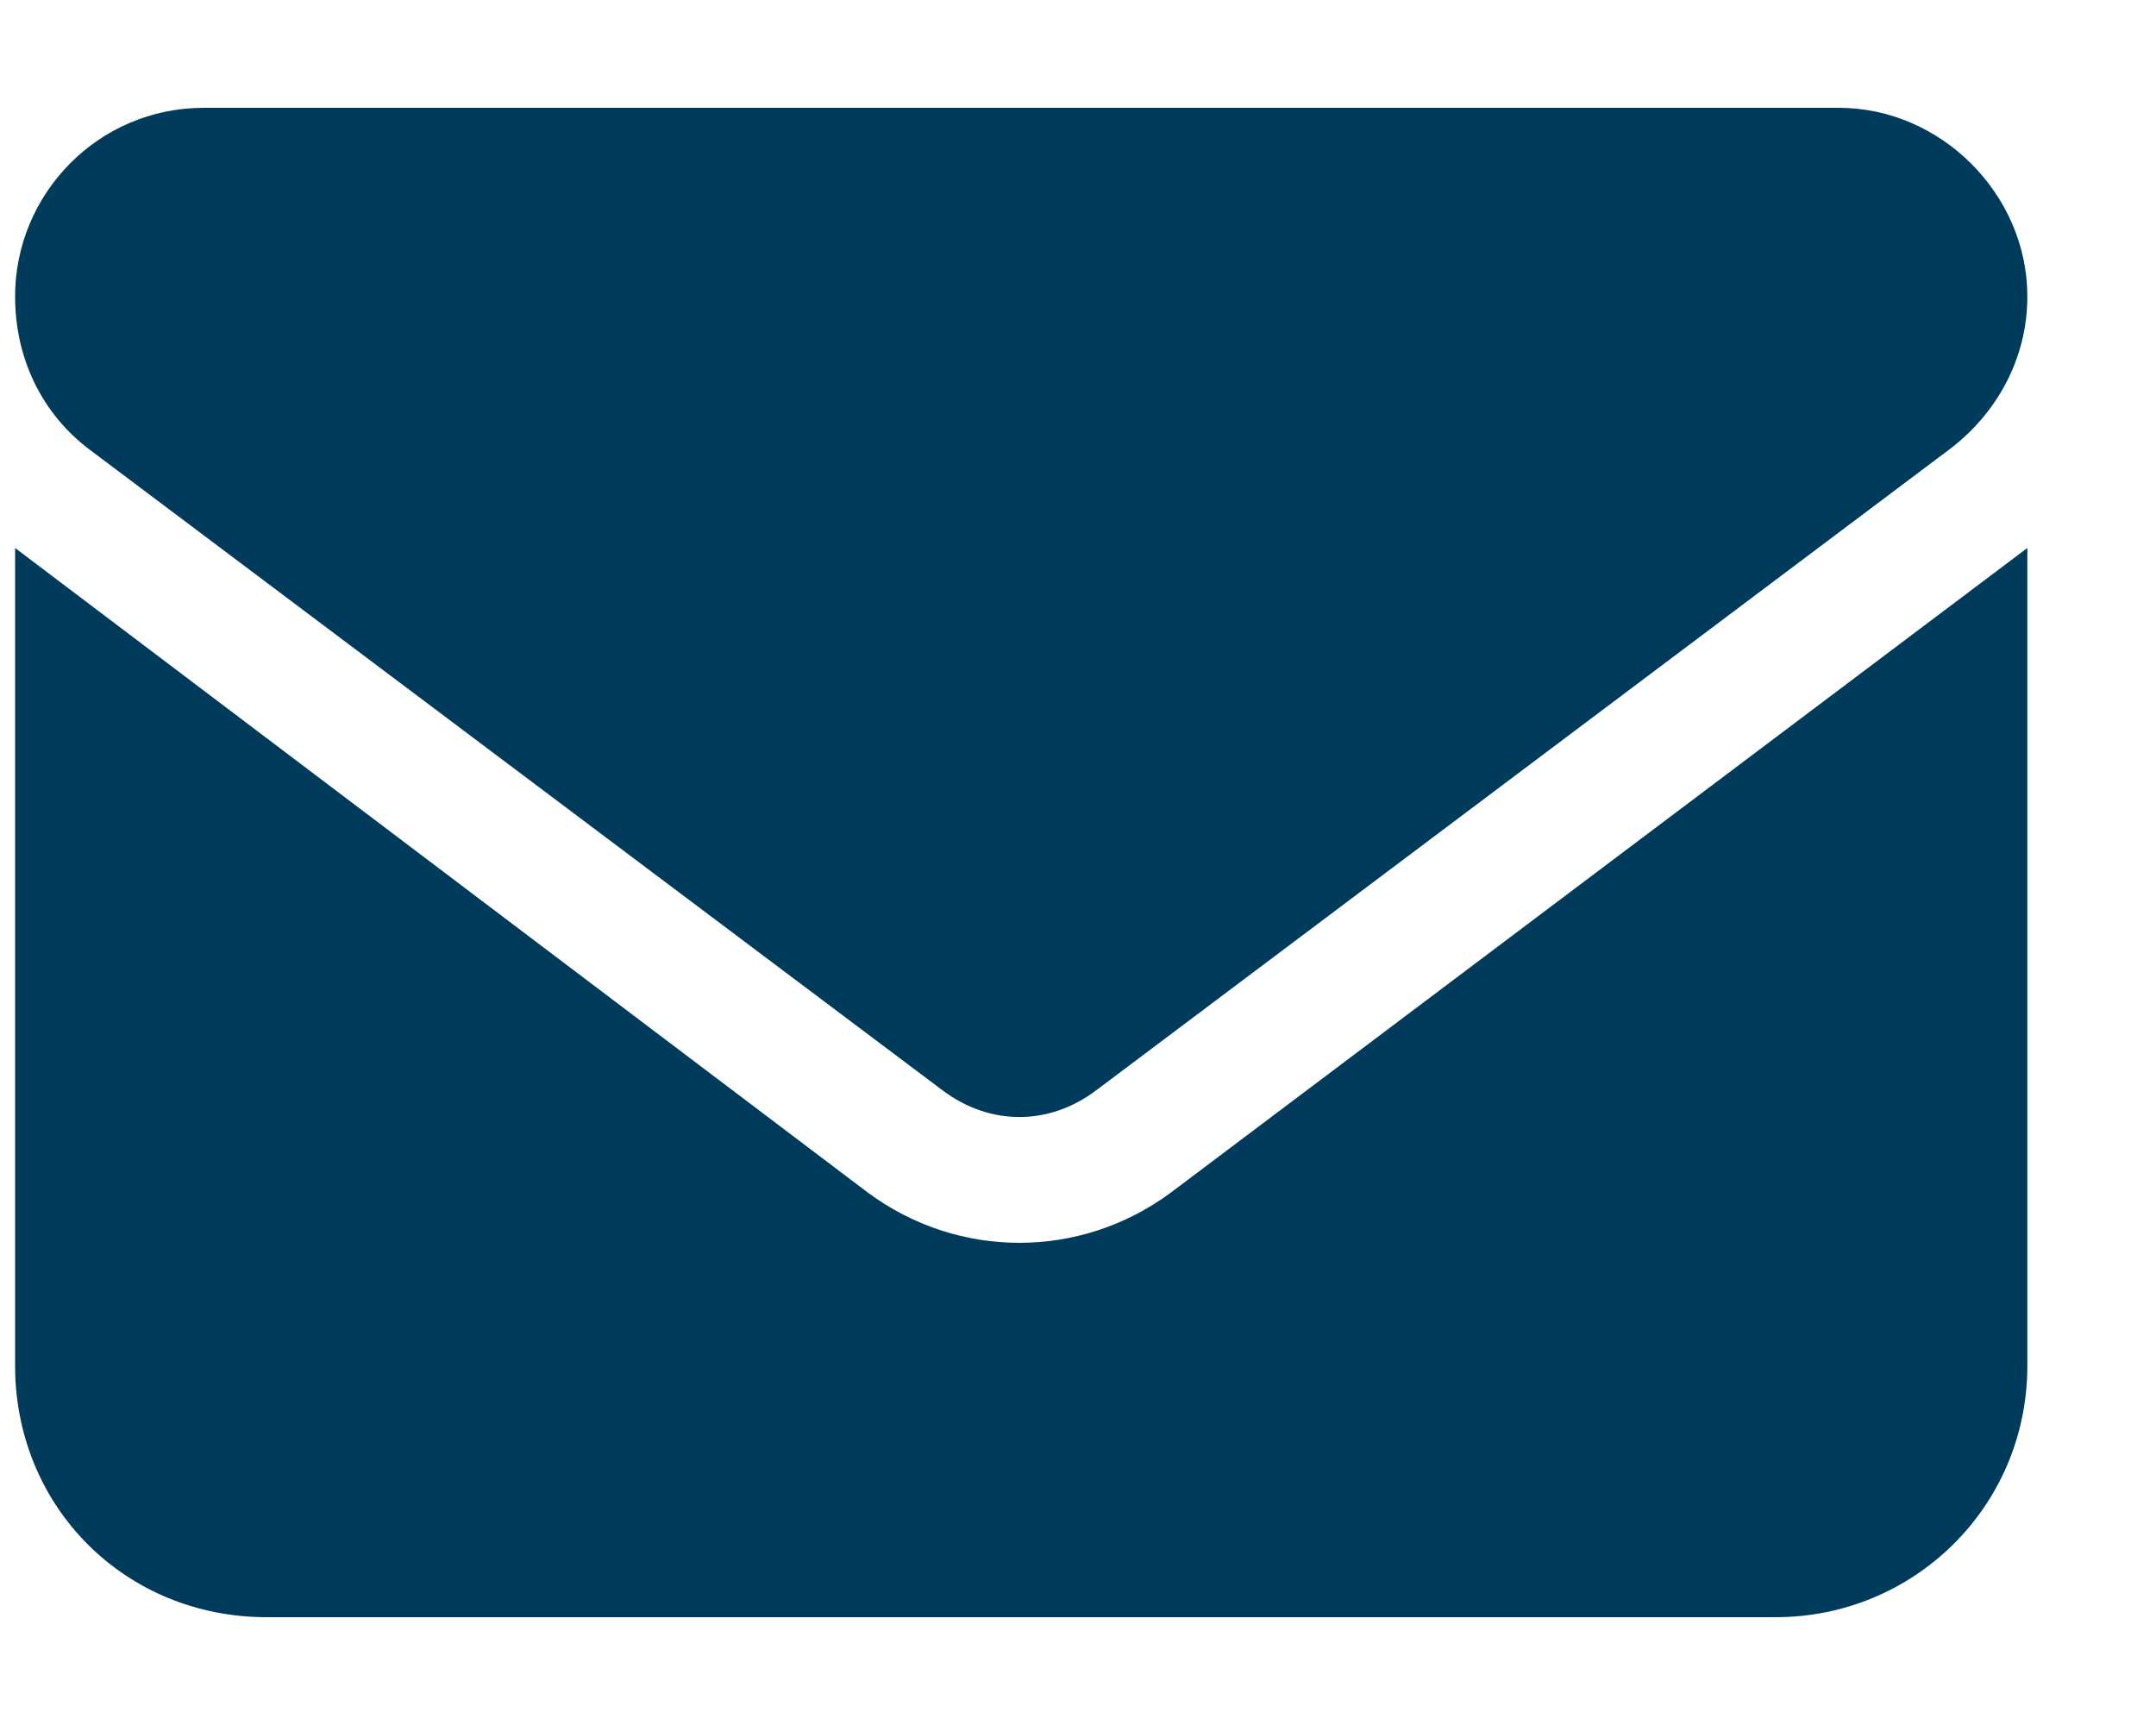 <svg width="15" height="12" viewBox="0 0 15 12" fill="none" xmlns="http://www.w3.org/2000/svg">
<path d="M12.793 0.75C13.504 0.75 14.105 1.352 14.105 2.062C14.105 2.5 13.887 2.883 13.559 3.129L7.625 7.586C7.297 7.832 6.887 7.832 6.559 7.586L0.625 3.129C0.297 2.883 0.105 2.5 0.105 2.062C0.105 1.352 0.68 0.75 1.418 0.75H12.793ZM6.039 8.297C6.668 8.762 7.516 8.762 8.145 8.297L14.105 3.812V9.5C14.105 10.484 13.312 11.25 12.355 11.25H1.855C0.871 11.25 0.105 10.484 0.105 9.5V3.812L6.039 8.297Z" fill="#003B5C"/>
</svg>

